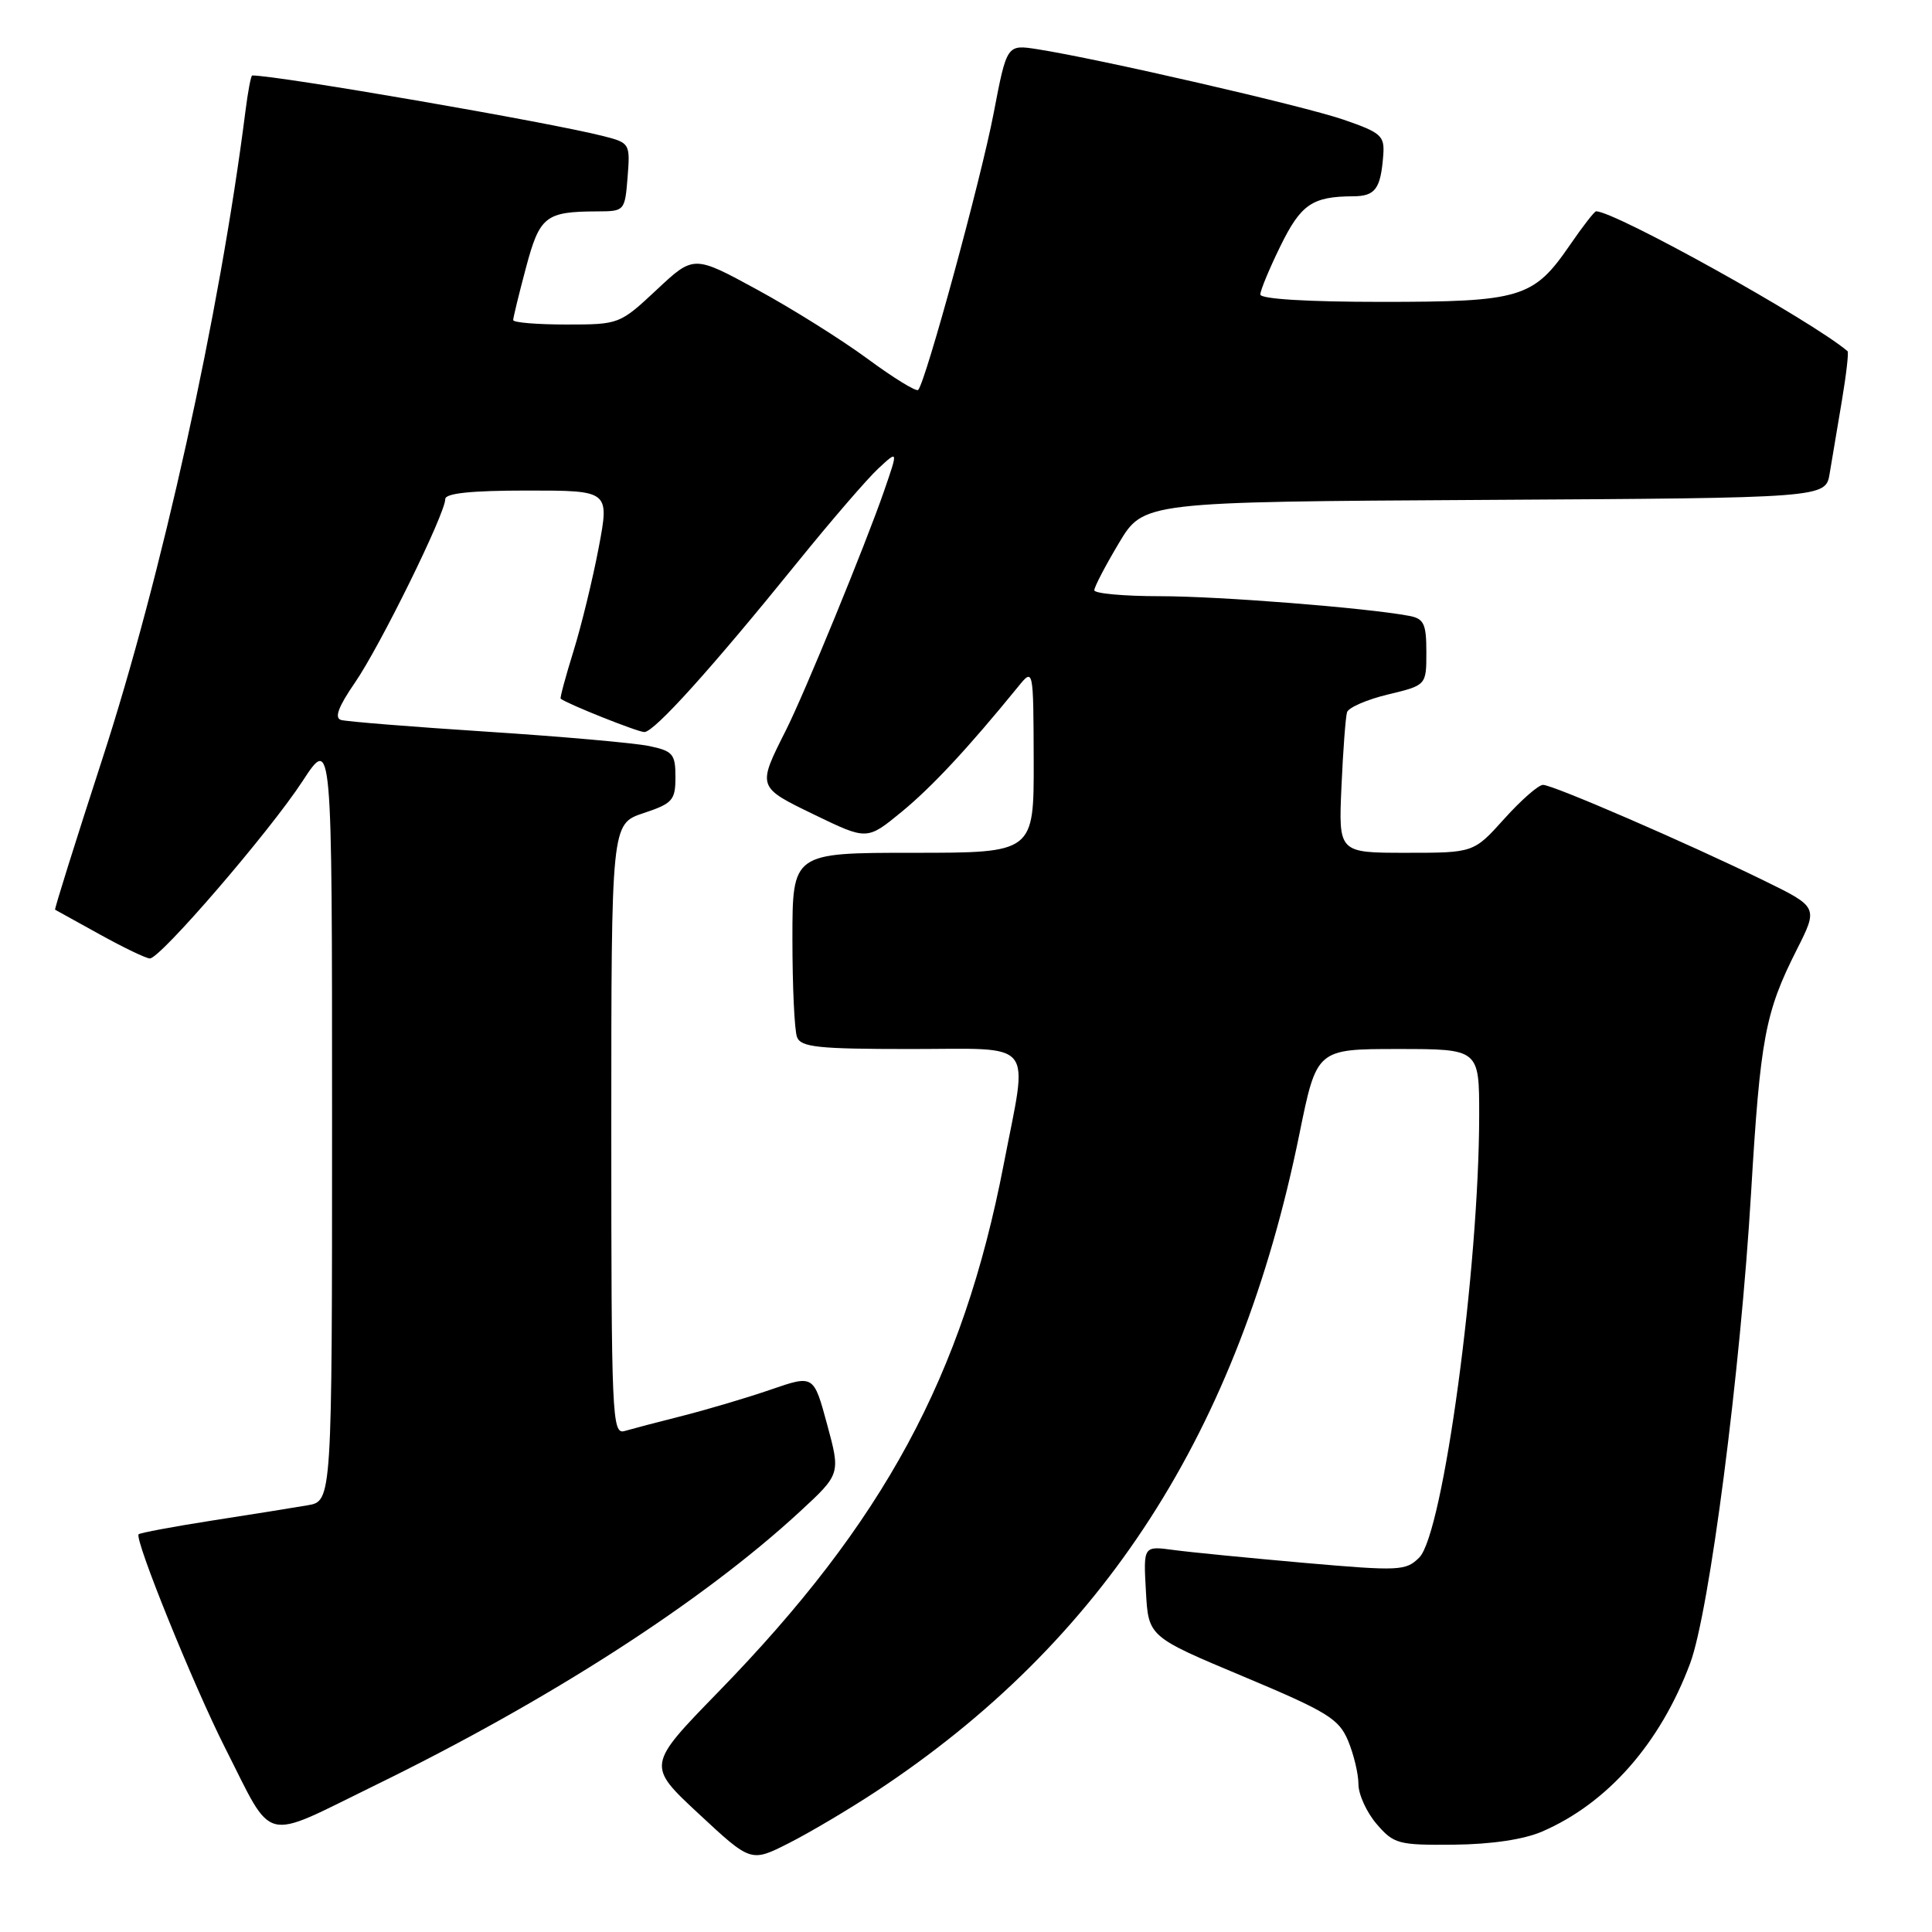 <?xml version="1.0" encoding="UTF-8" standalone="no"?>
<!DOCTYPE svg PUBLIC "-//W3C//DTD SVG 1.1//EN" "http://www.w3.org/Graphics/SVG/1.1/DTD/svg11.dtd" >
<svg xmlns="http://www.w3.org/2000/svg" xmlns:xlink="http://www.w3.org/1999/xlink" version="1.1" viewBox="0 0 256 256">
 <g >
 <path fill="currentColor"
d=" M 116.05 237.40 C 146.24 217.51 164.16 189.69 172.18 150.25 C 174.47 139.00 174.47 139.00 185.24 139.00 C 196.00 139.00 196.00 139.00 196.00 147.75 C 195.99 168.03 191.23 203.20 188.06 206.38 C 186.29 208.15 185.44 208.19 172.84 207.09 C 165.50 206.44 157.70 205.68 155.50 205.38 C 151.50 204.84 151.50 204.84 151.84 210.86 C 152.17 216.87 152.17 216.87 164.72 222.13 C 175.90 226.82 177.41 227.75 178.63 230.66 C 179.38 232.46 180.00 235.05 180.00 236.41 C 180.00 237.77 181.09 240.15 182.41 241.69 C 184.69 244.34 185.28 244.50 192.66 244.43 C 197.61 244.38 201.91 243.74 204.34 242.69 C 213.01 238.94 219.98 231.02 223.95 220.41 C 226.50 213.60 230.62 181.80 232.03 158.00 C 233.25 137.53 233.89 134.15 238.06 125.88 C 240.93 120.20 240.93 120.20 233.71 116.67 C 223.55 111.70 205.77 104.00 204.46 104.00 C 203.85 104.00 201.54 106.03 199.32 108.50 C 195.27 113.00 195.27 113.00 186.32 113.00 C 177.36 113.00 177.36 113.00 177.75 104.25 C 177.96 99.44 178.30 94.99 178.49 94.37 C 178.69 93.75 181.13 92.69 183.92 92.02 C 189.00 90.80 189.00 90.80 189.00 86.42 C 189.00 82.67 188.68 81.98 186.75 81.61 C 181.07 80.54 161.57 79.00 153.70 79.00 C 148.92 79.00 145.00 78.64 145.00 78.21 C 145.00 77.77 146.47 74.96 148.26 71.96 C 151.52 66.50 151.52 66.50 196.72 66.24 C 241.91 65.98 241.91 65.98 242.44 62.74 C 242.74 60.96 243.46 56.64 244.05 53.15 C 244.64 49.65 244.98 46.67 244.81 46.53 C 239.93 42.41 214.01 28.00 211.49 28.00 C 211.27 28.00 209.70 30.02 208.00 32.50 C 203.19 39.50 201.51 40.00 183.05 40.00 C 173.26 40.00 167.00 39.62 167.00 39.02 C 167.00 38.48 168.20 35.59 169.67 32.59 C 172.38 27.07 173.88 26.04 179.28 26.01 C 182.24 26.00 182.95 25.04 183.29 20.55 C 183.48 17.99 183.02 17.58 178.04 15.86 C 172.73 14.03 145.59 7.79 137.45 6.52 C 133.41 5.89 133.41 5.89 131.66 15.02 C 129.98 23.78 122.64 50.69 121.66 51.67 C 121.41 51.93 118.38 50.07 114.95 47.54 C 111.51 45.01 104.93 40.88 100.31 38.37 C 91.92 33.80 91.92 33.80 87.01 38.40 C 82.12 42.97 82.03 43.00 75.04 43.00 C 71.17 43.00 68.00 42.74 68.00 42.41 C 68.00 42.09 68.76 38.97 69.69 35.48 C 71.52 28.63 72.27 28.04 79.15 28.01 C 82.76 28.00 82.80 27.95 83.16 23.47 C 83.51 19.04 83.45 18.93 80.01 18.05 C 72.90 16.22 36.87 10.00 33.42 10.00 C 33.25 10.00 32.85 12.14 32.52 14.75 C 29.11 41.61 21.42 76.43 13.52 100.69 C 9.99 111.55 7.19 120.48 7.30 120.54 C 7.41 120.60 10.08 122.08 13.23 123.82 C 16.39 125.57 19.37 127.00 19.86 127.00 C 21.25 127.00 35.71 110.21 40.08 103.52 C 44.00 97.52 44.00 97.52 44.00 148.21 C 44.00 198.91 44.00 198.91 40.75 199.46 C 38.96 199.77 33.27 200.68 28.11 201.48 C 22.94 202.29 18.56 203.11 18.37 203.30 C 17.77 203.90 25.63 223.31 29.83 231.61 C 36.34 244.45 34.52 243.98 49.50 236.66 C 72.74 225.32 92.99 212.28 105.94 200.34 C 111.38 195.32 111.38 195.32 109.60 188.75 C 107.82 182.17 107.82 182.17 102.16 184.12 C 99.05 185.19 93.80 186.75 90.50 187.59 C 87.20 188.42 83.71 189.34 82.75 189.62 C 81.10 190.10 81.00 187.74 81.00 149.65 C 81.00 109.17 81.00 109.17 85.25 107.75 C 89.13 106.46 89.50 106.04 89.50 102.96 C 89.50 99.91 89.16 99.51 86.00 98.85 C 84.08 98.45 74.40 97.59 64.50 96.95 C 54.60 96.31 45.91 95.61 45.19 95.40 C 44.28 95.13 44.83 93.65 47.04 90.44 C 50.37 85.60 59.00 68.06 59.00 66.13 C 59.00 65.36 62.43 65.00 69.88 65.00 C 80.76 65.00 80.76 65.00 79.33 72.57 C 78.54 76.73 77.04 82.90 75.99 86.28 C 74.94 89.65 74.18 92.49 74.29 92.58 C 75.22 93.30 84.50 97.00 85.38 97.00 C 86.69 97.00 94.29 88.57 105.67 74.50 C 110.12 69.00 114.94 63.41 116.39 62.07 C 119.02 59.63 119.02 59.63 117.14 65.07 C 114.72 72.08 106.58 91.93 104.14 96.76 C 100.32 104.34 100.30 104.27 107.94 107.97 C 114.89 111.33 114.89 111.33 119.44 107.60 C 123.46 104.30 128.21 99.21 134.90 91.00 C 136.93 88.50 136.93 88.50 136.97 100.75 C 137.00 113.00 137.00 113.00 121.00 113.00 C 105.00 113.00 105.00 113.00 105.00 124.42 C 105.00 130.70 105.27 136.55 105.61 137.42 C 106.12 138.76 108.40 139.00 120.61 139.00 C 137.45 139.00 136.24 137.50 133.00 154.26 C 127.58 182.34 117.12 201.67 95.16 224.21 C 85.70 233.93 85.70 233.93 92.60 240.35 C 99.50 246.77 99.50 246.77 104.50 244.24 C 107.25 242.85 112.45 239.77 116.05 237.40 Z "/>
</g>
</svg>
